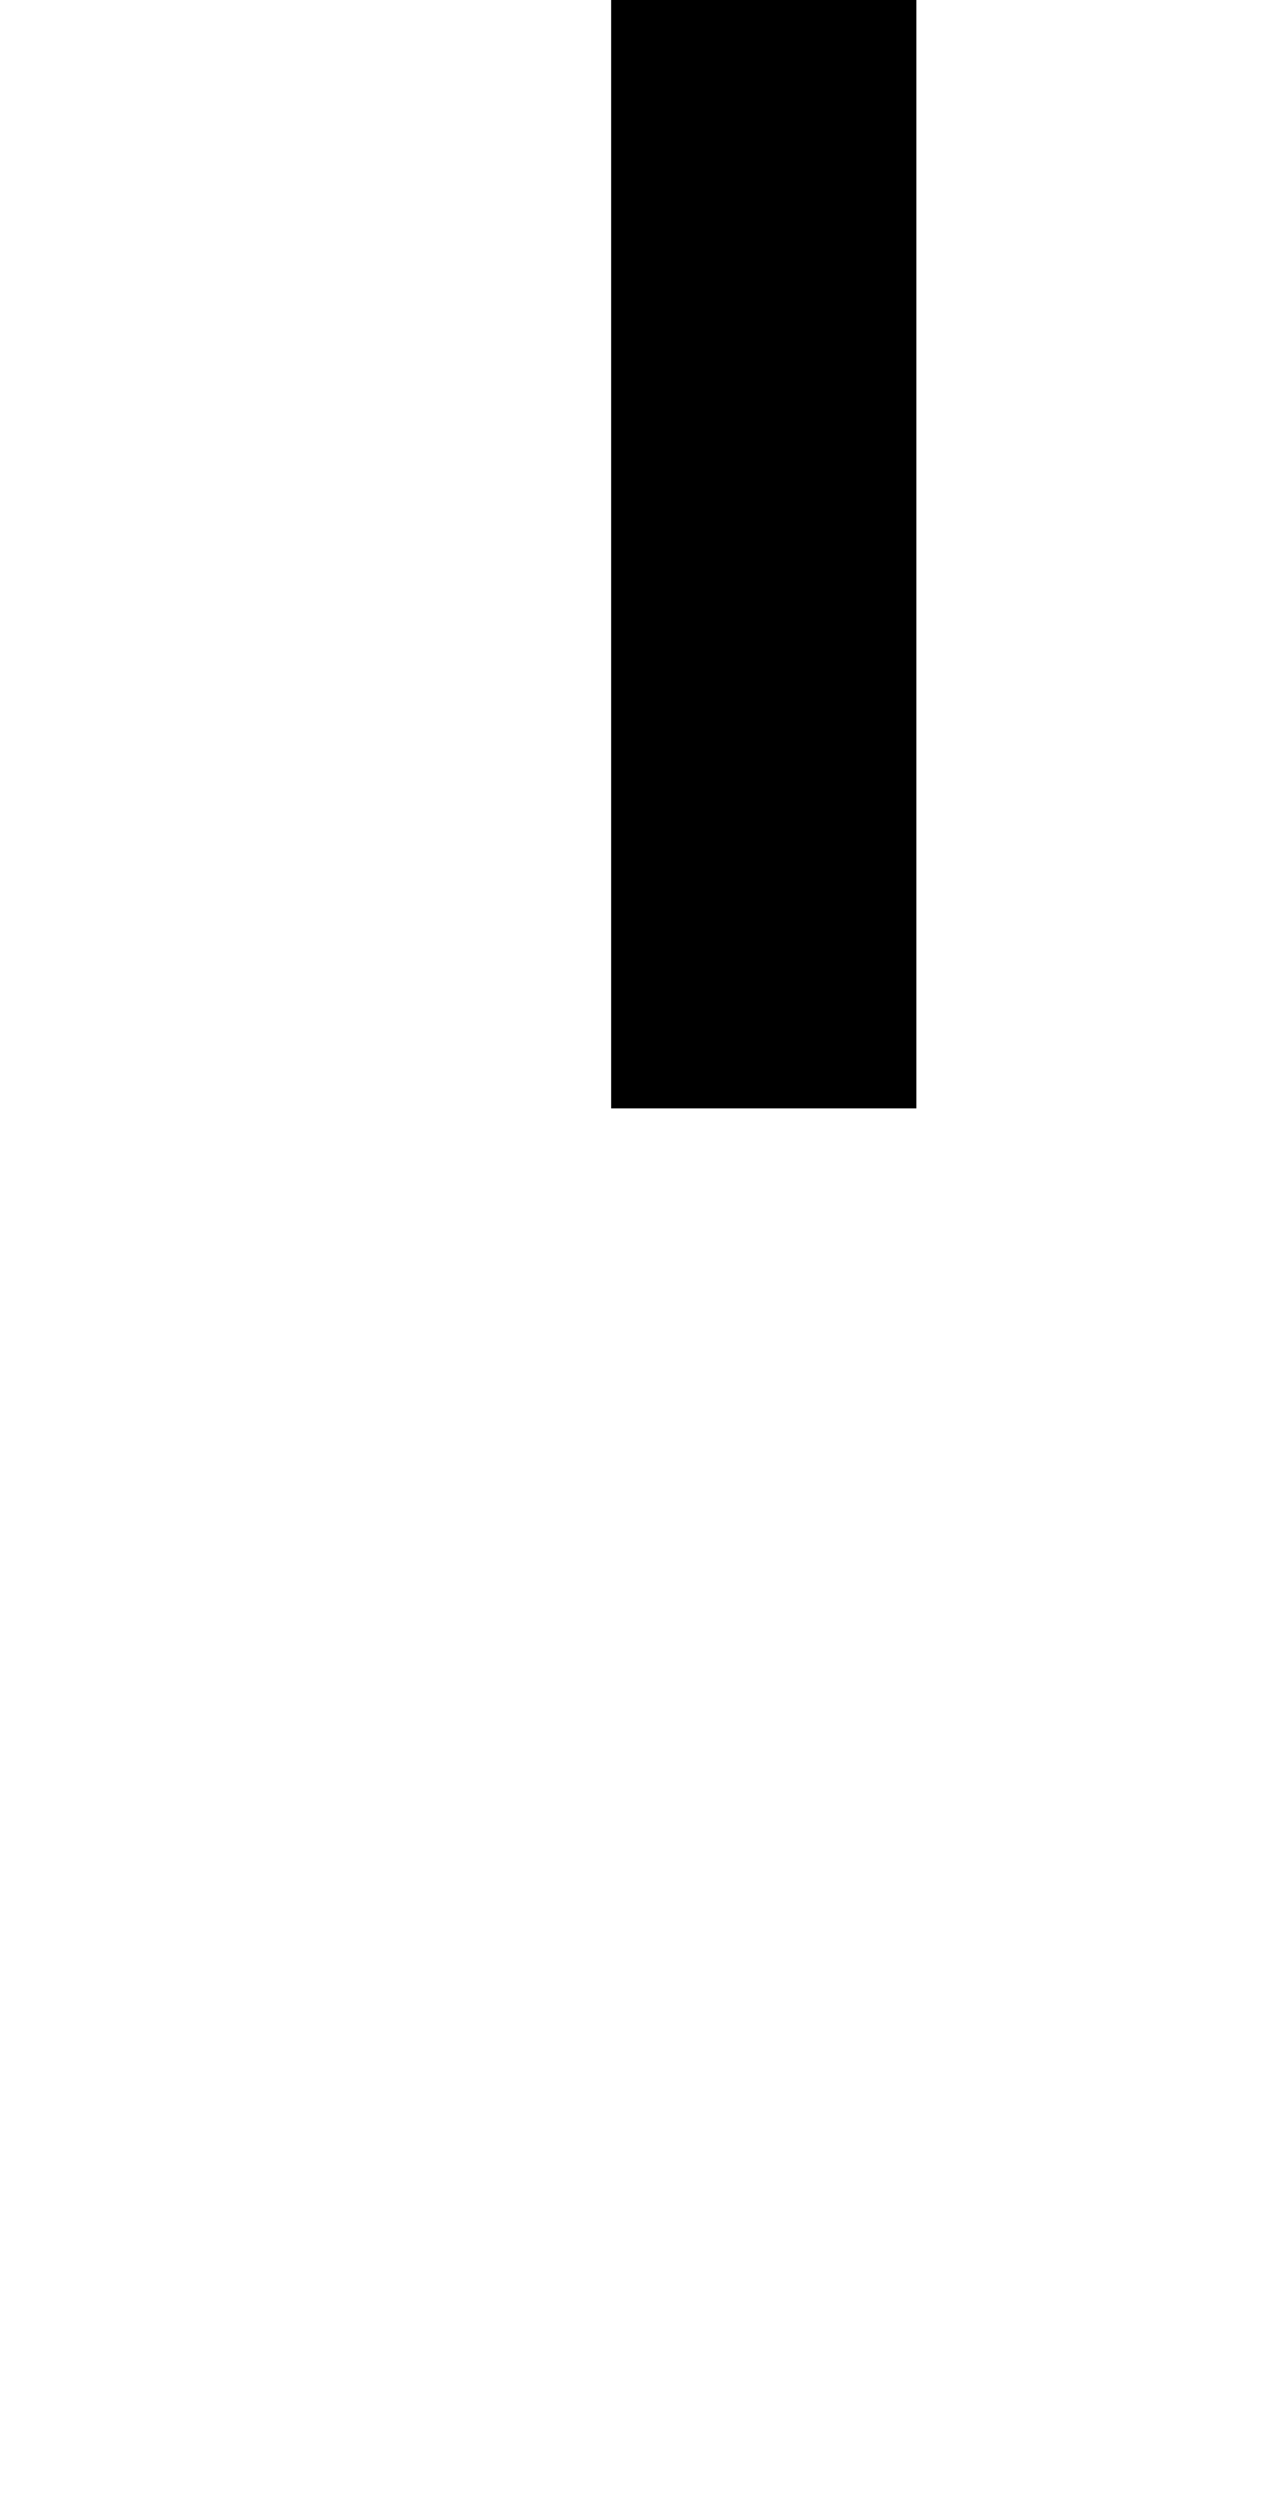 <svg xmlns="http://www.w3.org/2000/svg" viewBox="0 29.33 18.18 35.93" data-asc="0.9052734375"><g fill="#000000"><g fill="#000000" transform="translate(0, 0)"><path d="M13.18 45.26L8.79 45.26L8.79 17.26Q7.20 18.77 4.63 20.29Q2.05 21.80 0 22.56L0 18.31Q3.69 16.58 6.45 14.11Q9.20 11.65 10.35 9.33L13.18 9.33L13.18 45.26Z"/></g></g></svg>
